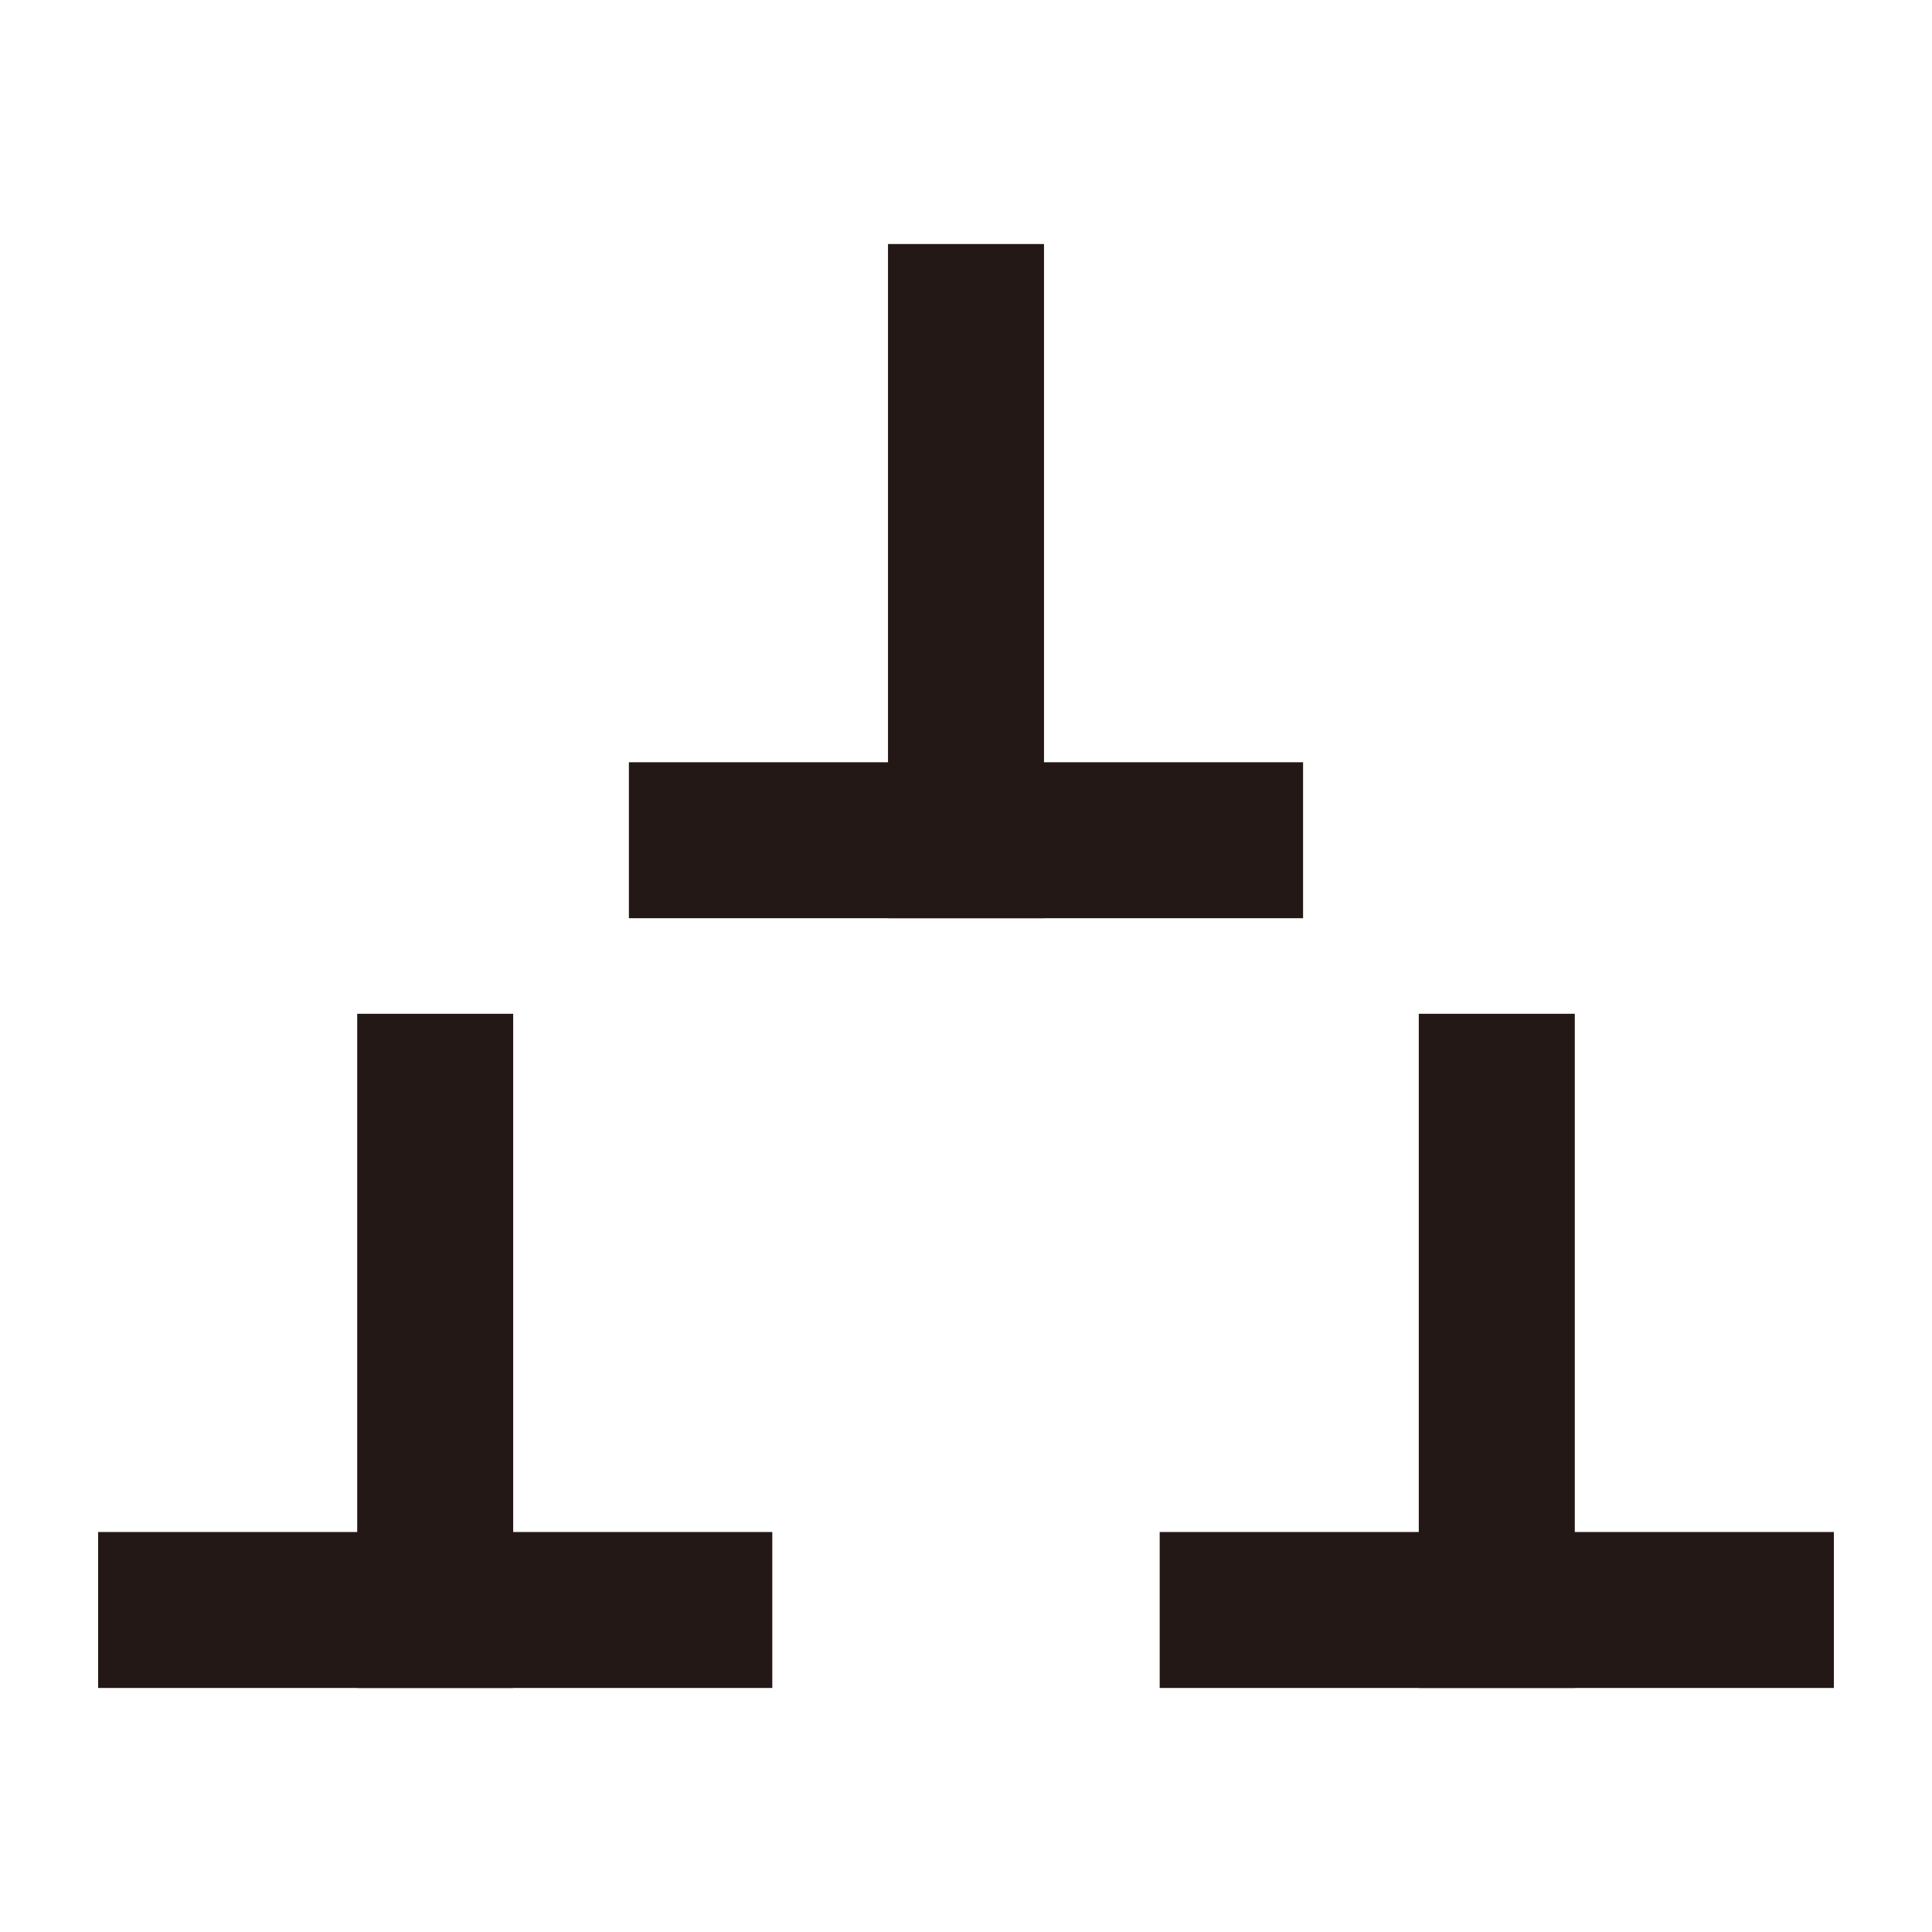 <?xml version="1.0" encoding="utf-8"?>
<!-- Generator: Adobe Illustrator 15.0.0, SVG Export Plug-In . SVG Version: 6.00 Build 0)  -->
<!DOCTYPE svg PUBLIC "-//W3C//DTD SVG 1.1//EN" "http://www.w3.org/Graphics/SVG/1.1/DTD/svg11.dtd">
<svg version="1.1" id="レイヤー_1" xmlns="http://www.w3.org/2000/svg" xmlns:xlink="http://www.w3.org/1999/xlink" x="0px"
	 y="0px" width="64px" height="64px" viewBox="0 0 64 64" style="enable-background:new 0 0 64 64;" xml:space="preserve">
<g>
	<g>
		<g>
			<rect x="3.25" y="50.75" style="fill:#231815;" width="22.333" height="5.166"/>
			<rect x="11.833" y="33.583" style="fill:#231815;" width="5.167" height="22.333"/>
		</g>
		<g>
			<rect x="38.416" y="50.75" style="fill:#231815;" width="22.334" height="5.166"/>
			<rect x="46.999" y="33.583" style="fill:#231815;" width="5.168" height="22.333"/>
		</g>
	</g>
	<g>
		<rect x="20.833" y="25.251" style="fill:#231815;" width="22.333" height="5.166"/>
		<rect x="29.416" y="8.084" style="fill:#231815;" width="5.168" height="22.333"/>
	</g>
</g>
</svg>
